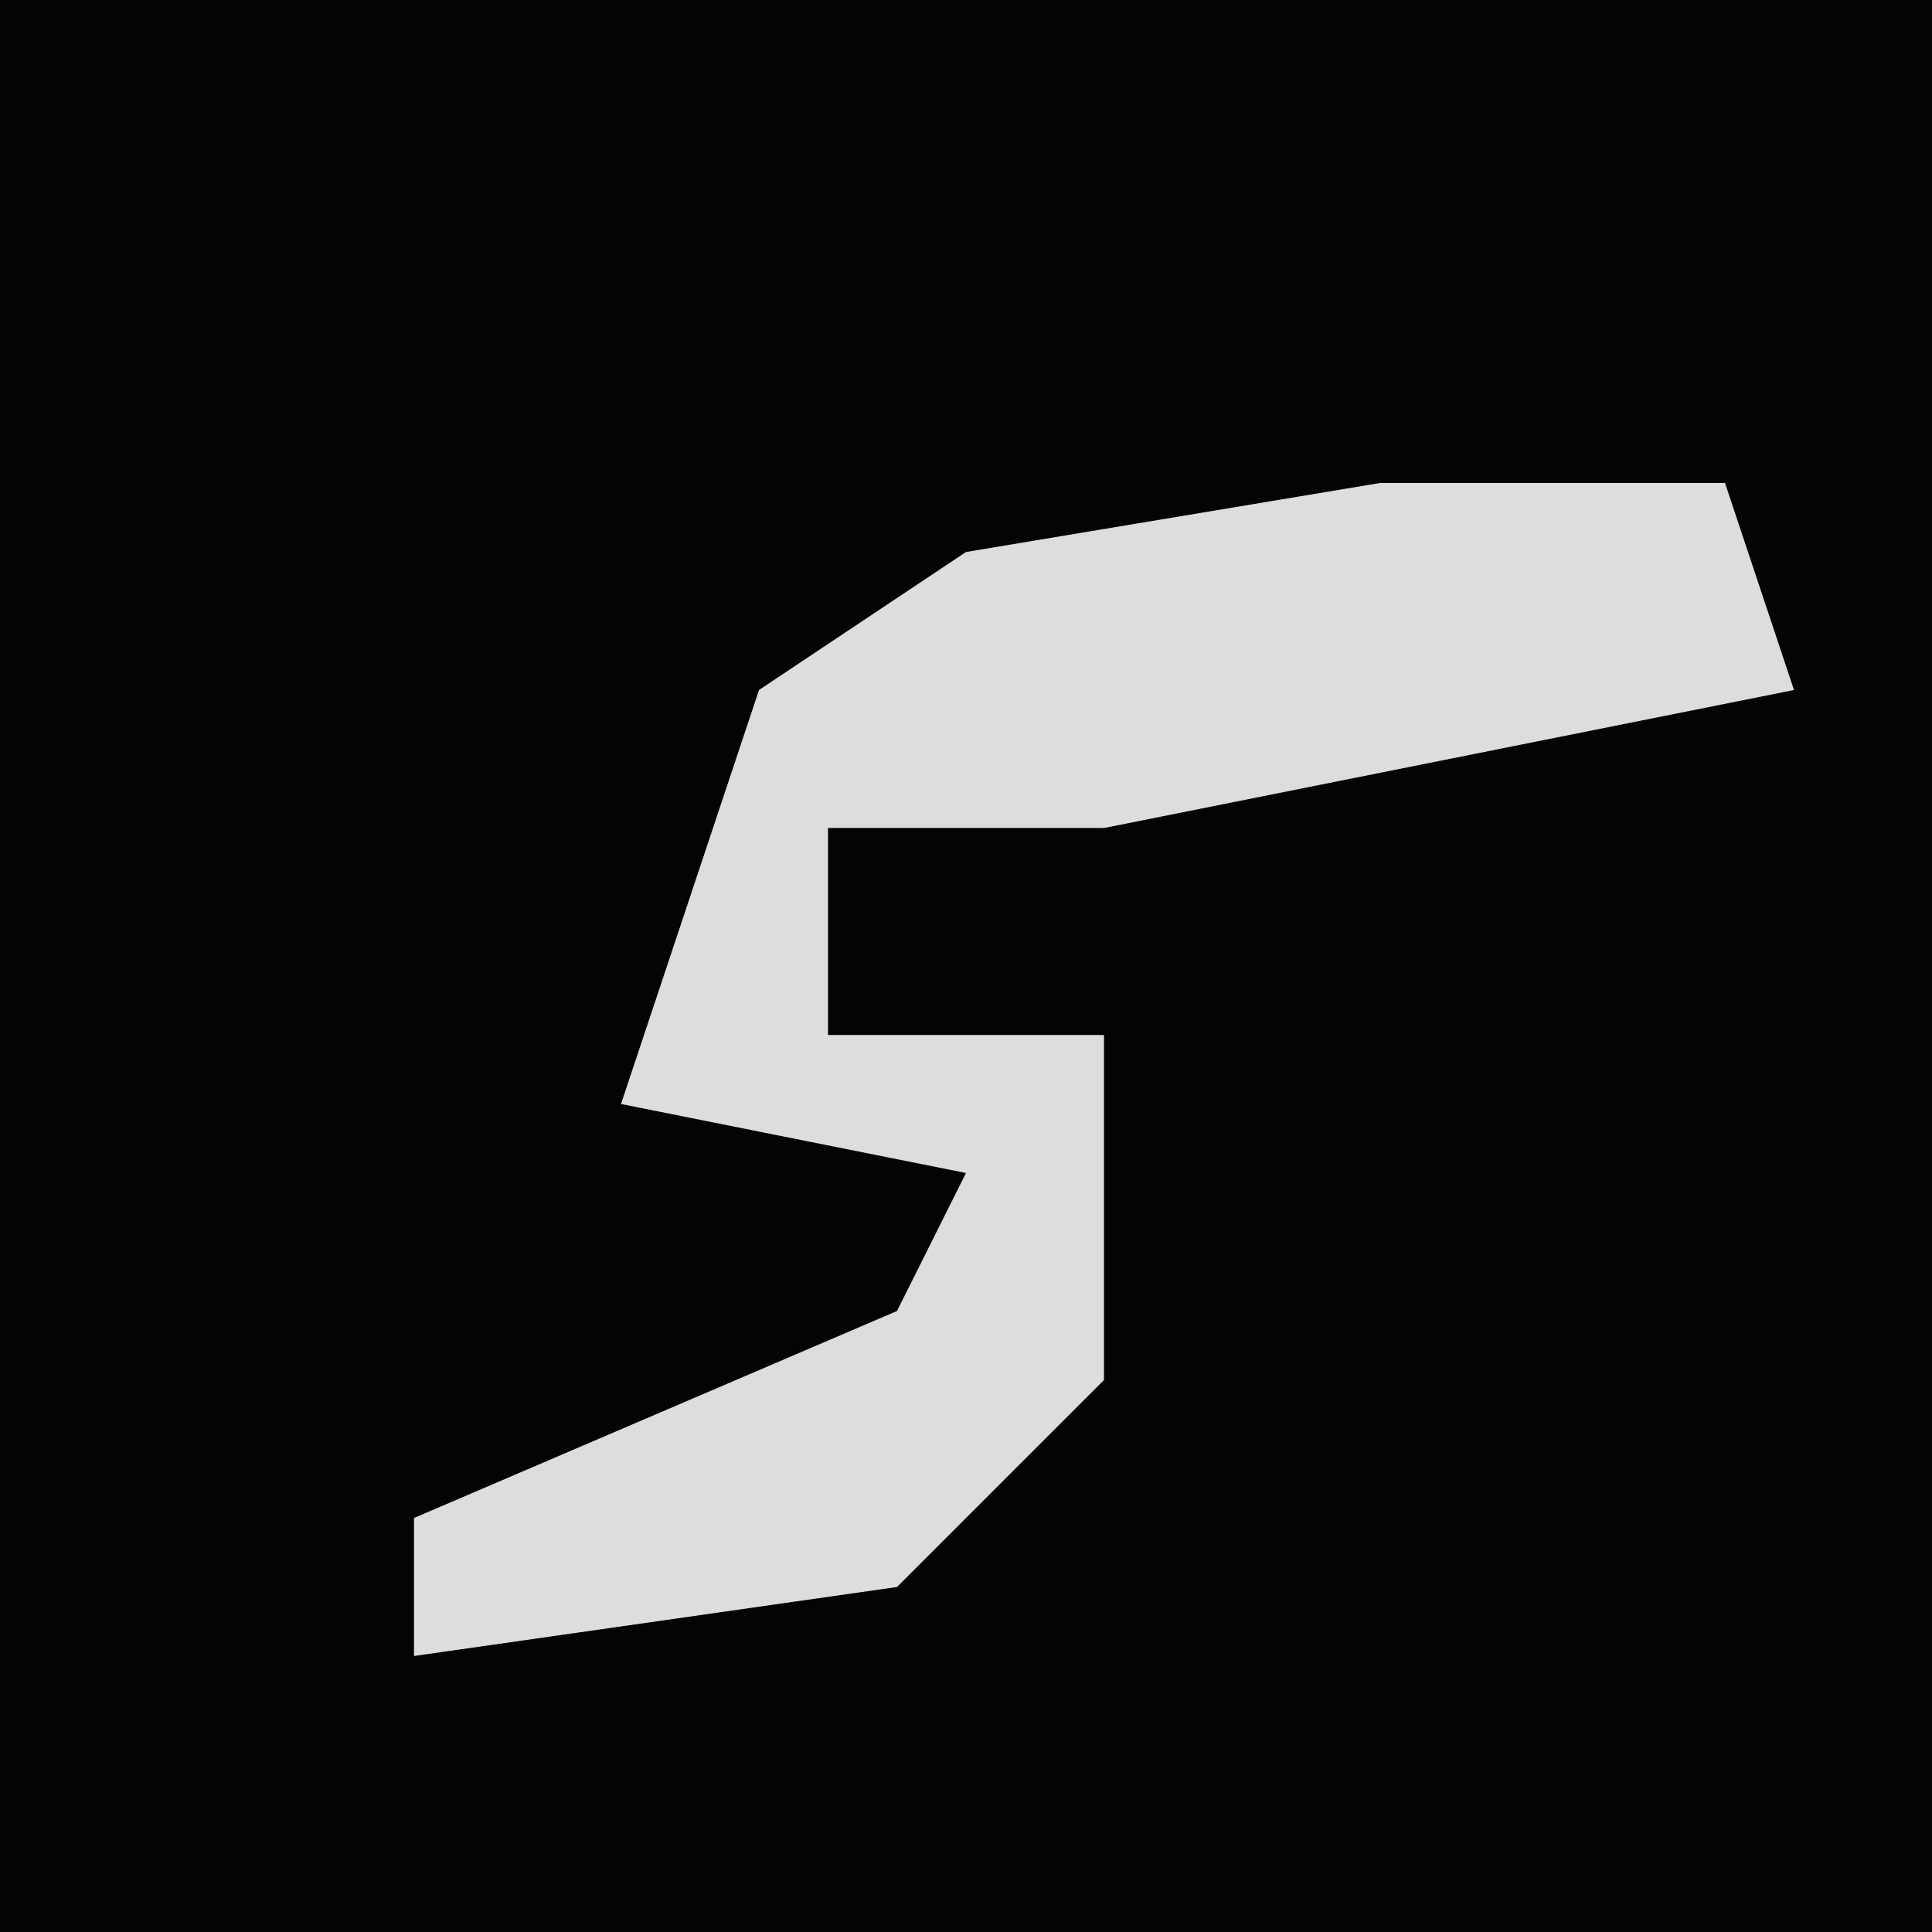 <?xml version="1.0" encoding="UTF-8"?>
<svg version="1.1" xmlns="http://www.w3.org/2000/svg" width="28" height="28">
<path d="M0,0 L28,0 L28,28 L0,28 Z " fill="#040404" transform="translate(0,0)"/>
<path d="M0,0 L5,0 L6,3 L-4,5 L-8,5 L-8,8 L-4,8 L-4,13 L-7,16 L-14,17 L-14,15 L-7,12 L-6,10 L-11,9 L-9,3 L-6,1 Z " fill="#DDDDDD" transform="translate(20,7)"/>
</svg>
